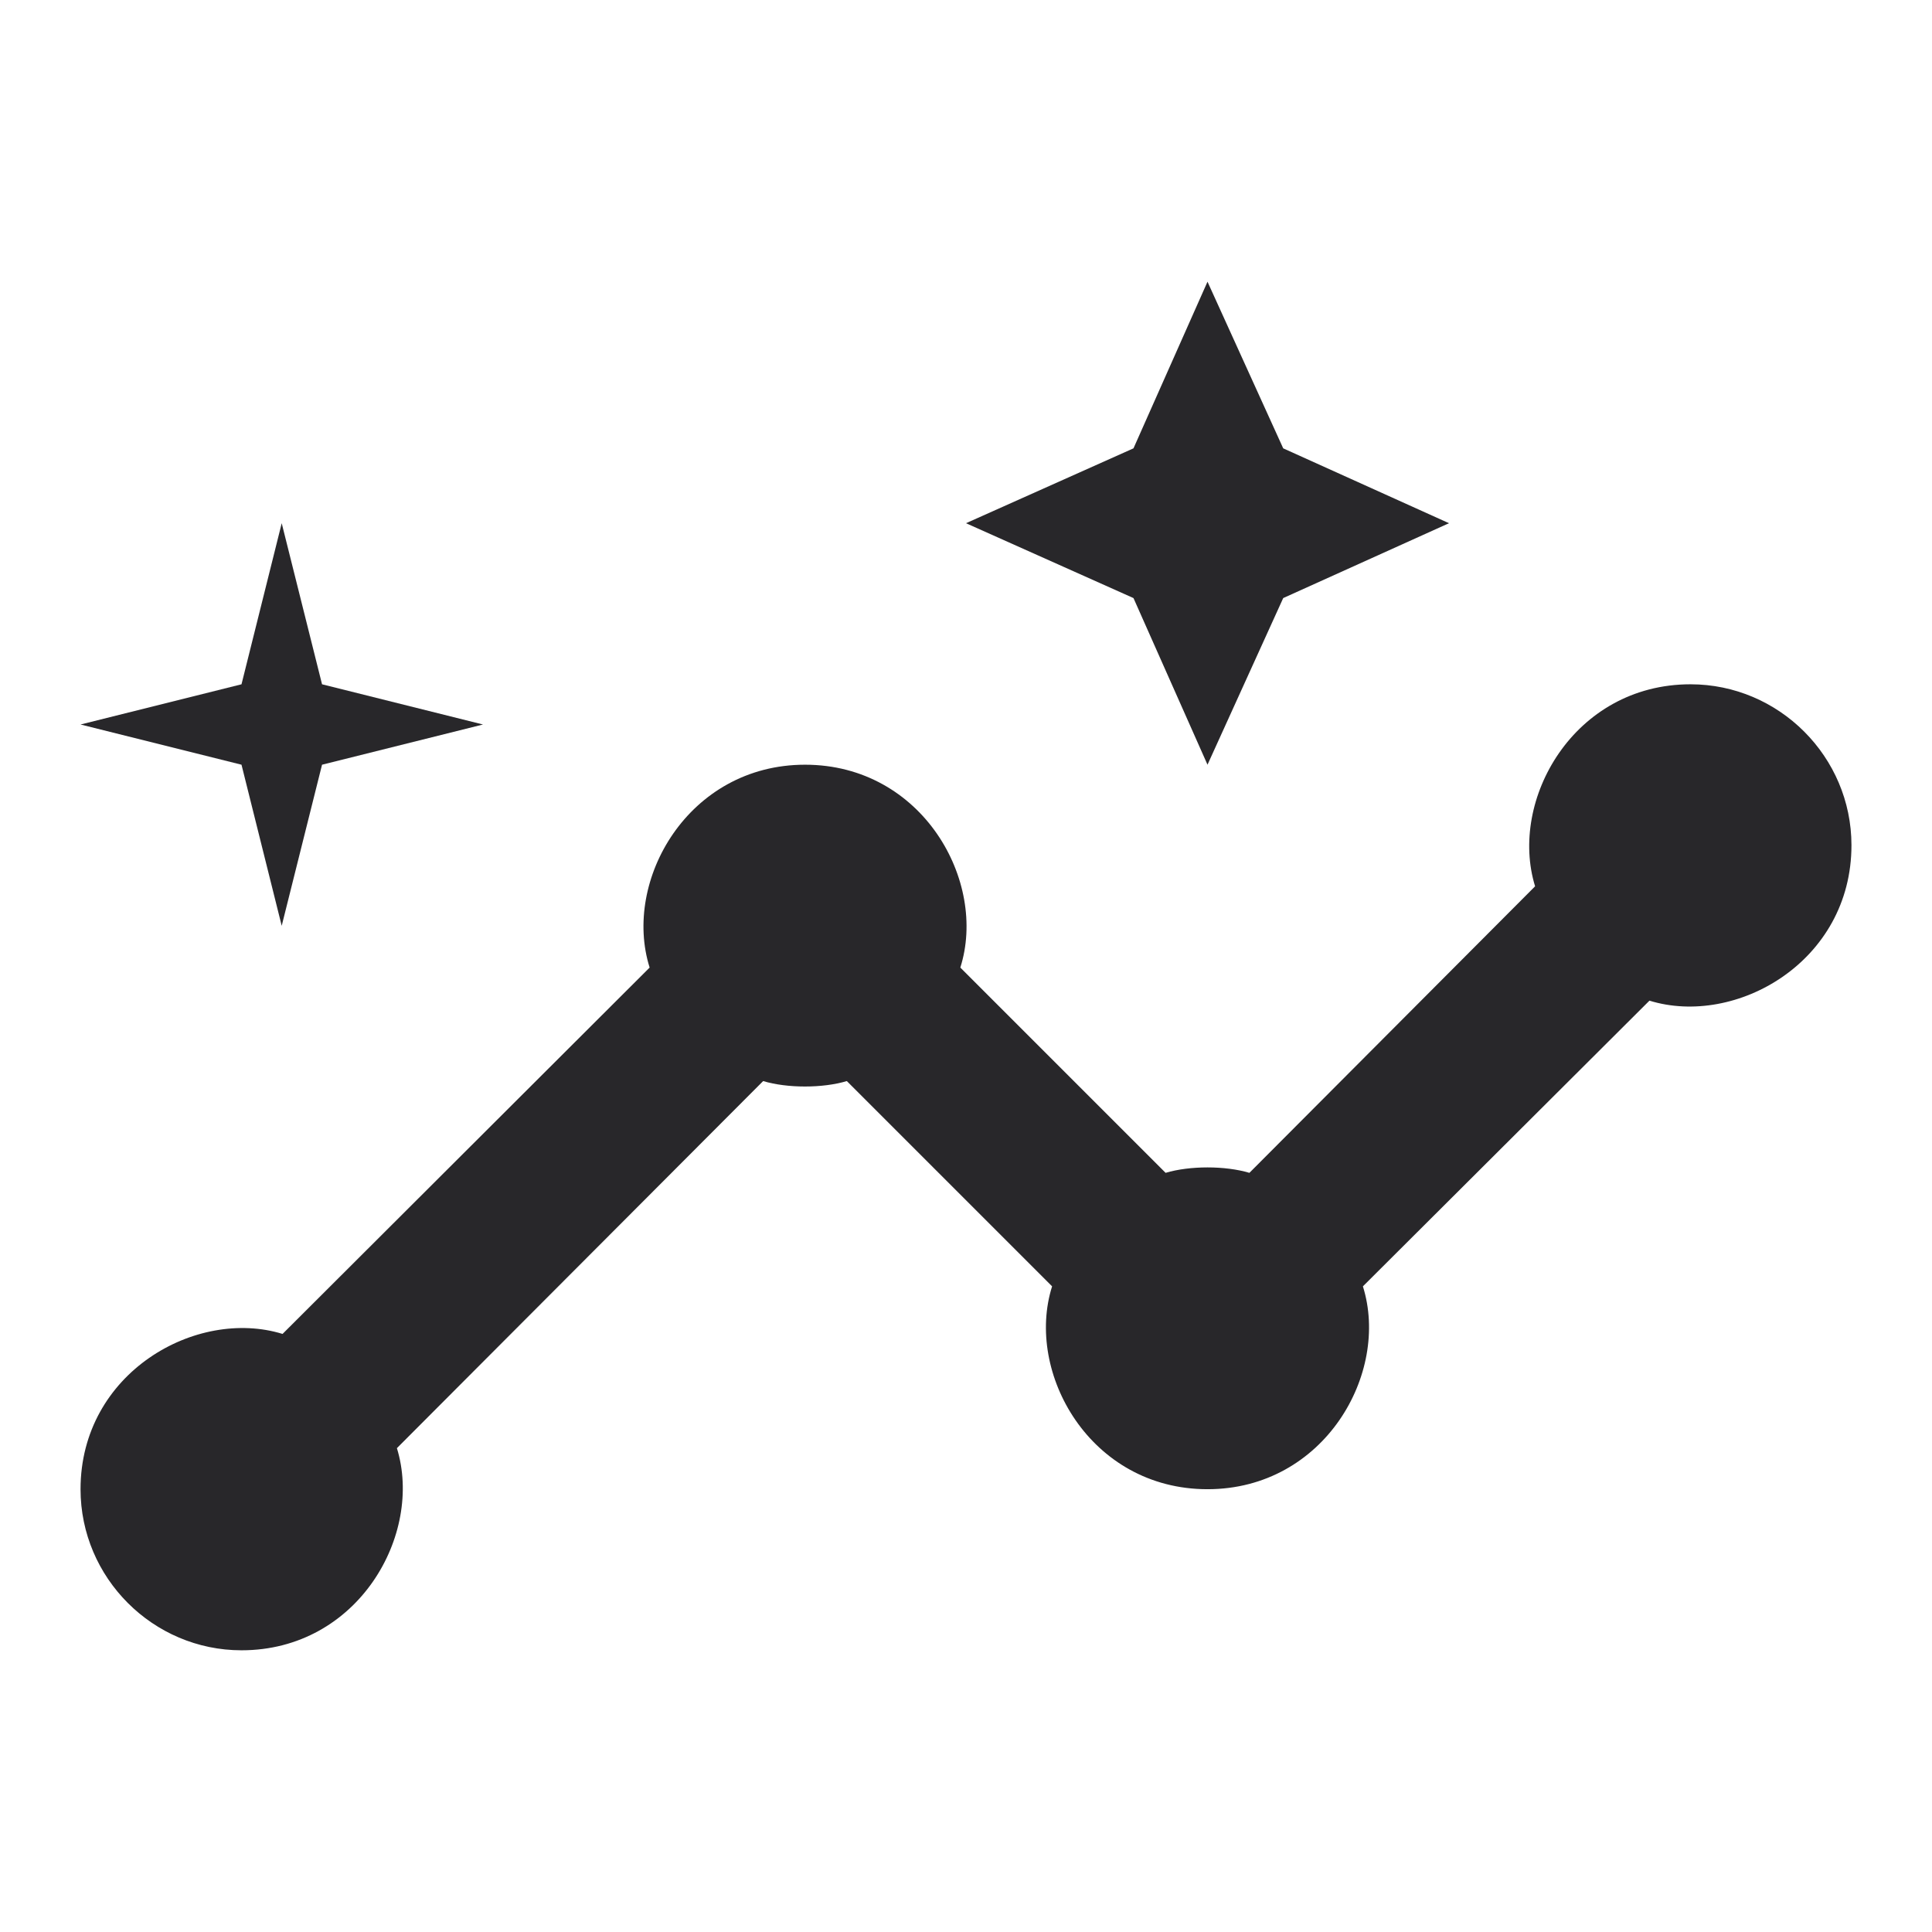 <svg width="16" height="16" viewBox="0 0 16 16" fill="none" xmlns="http://www.w3.org/2000/svg">
<path d="M14 5.667C13.033 5.667 12.493 6.627 12.713 7.34L10.347 9.713C10.147 9.653 9.853 9.653 9.653 9.713L7.953 8.013C8.18 7.3 7.64 6.333 6.667 6.333C5.7 6.333 5.153 7.293 5.38 8.013L2.34 11.047C1.627 10.827 0.667 11.367 0.667 12.333C0.667 13.067 1.267 13.667 2 13.667C2.967 13.667 3.507 12.707 3.287 11.993L6.32 8.953C6.52 9.013 6.813 9.013 7.013 8.953L8.713 10.653C8.487 11.367 9.027 12.333 10 12.333C10.967 12.333 11.513 11.373 11.287 10.653L13.66 8.287C14.373 8.507 15.333 7.967 15.333 7C15.333 6.267 14.733 5.667 14 5.667Z" fill="#28272A"/>
<path d="M10 6.333L10.627 4.953L12 4.333L10.627 3.713L10 2.333L9.387 3.713L8 4.333L9.387 4.953L10 6.333Z" fill="#28272A"/>
<path d="M2.333 7.667L2.667 6.333L4 6L2.667 5.667L2.333 4.333L2 5.667L0.667 6L2 6.333L2.333 7.667Z" fill="#28272A"/>
</svg>
